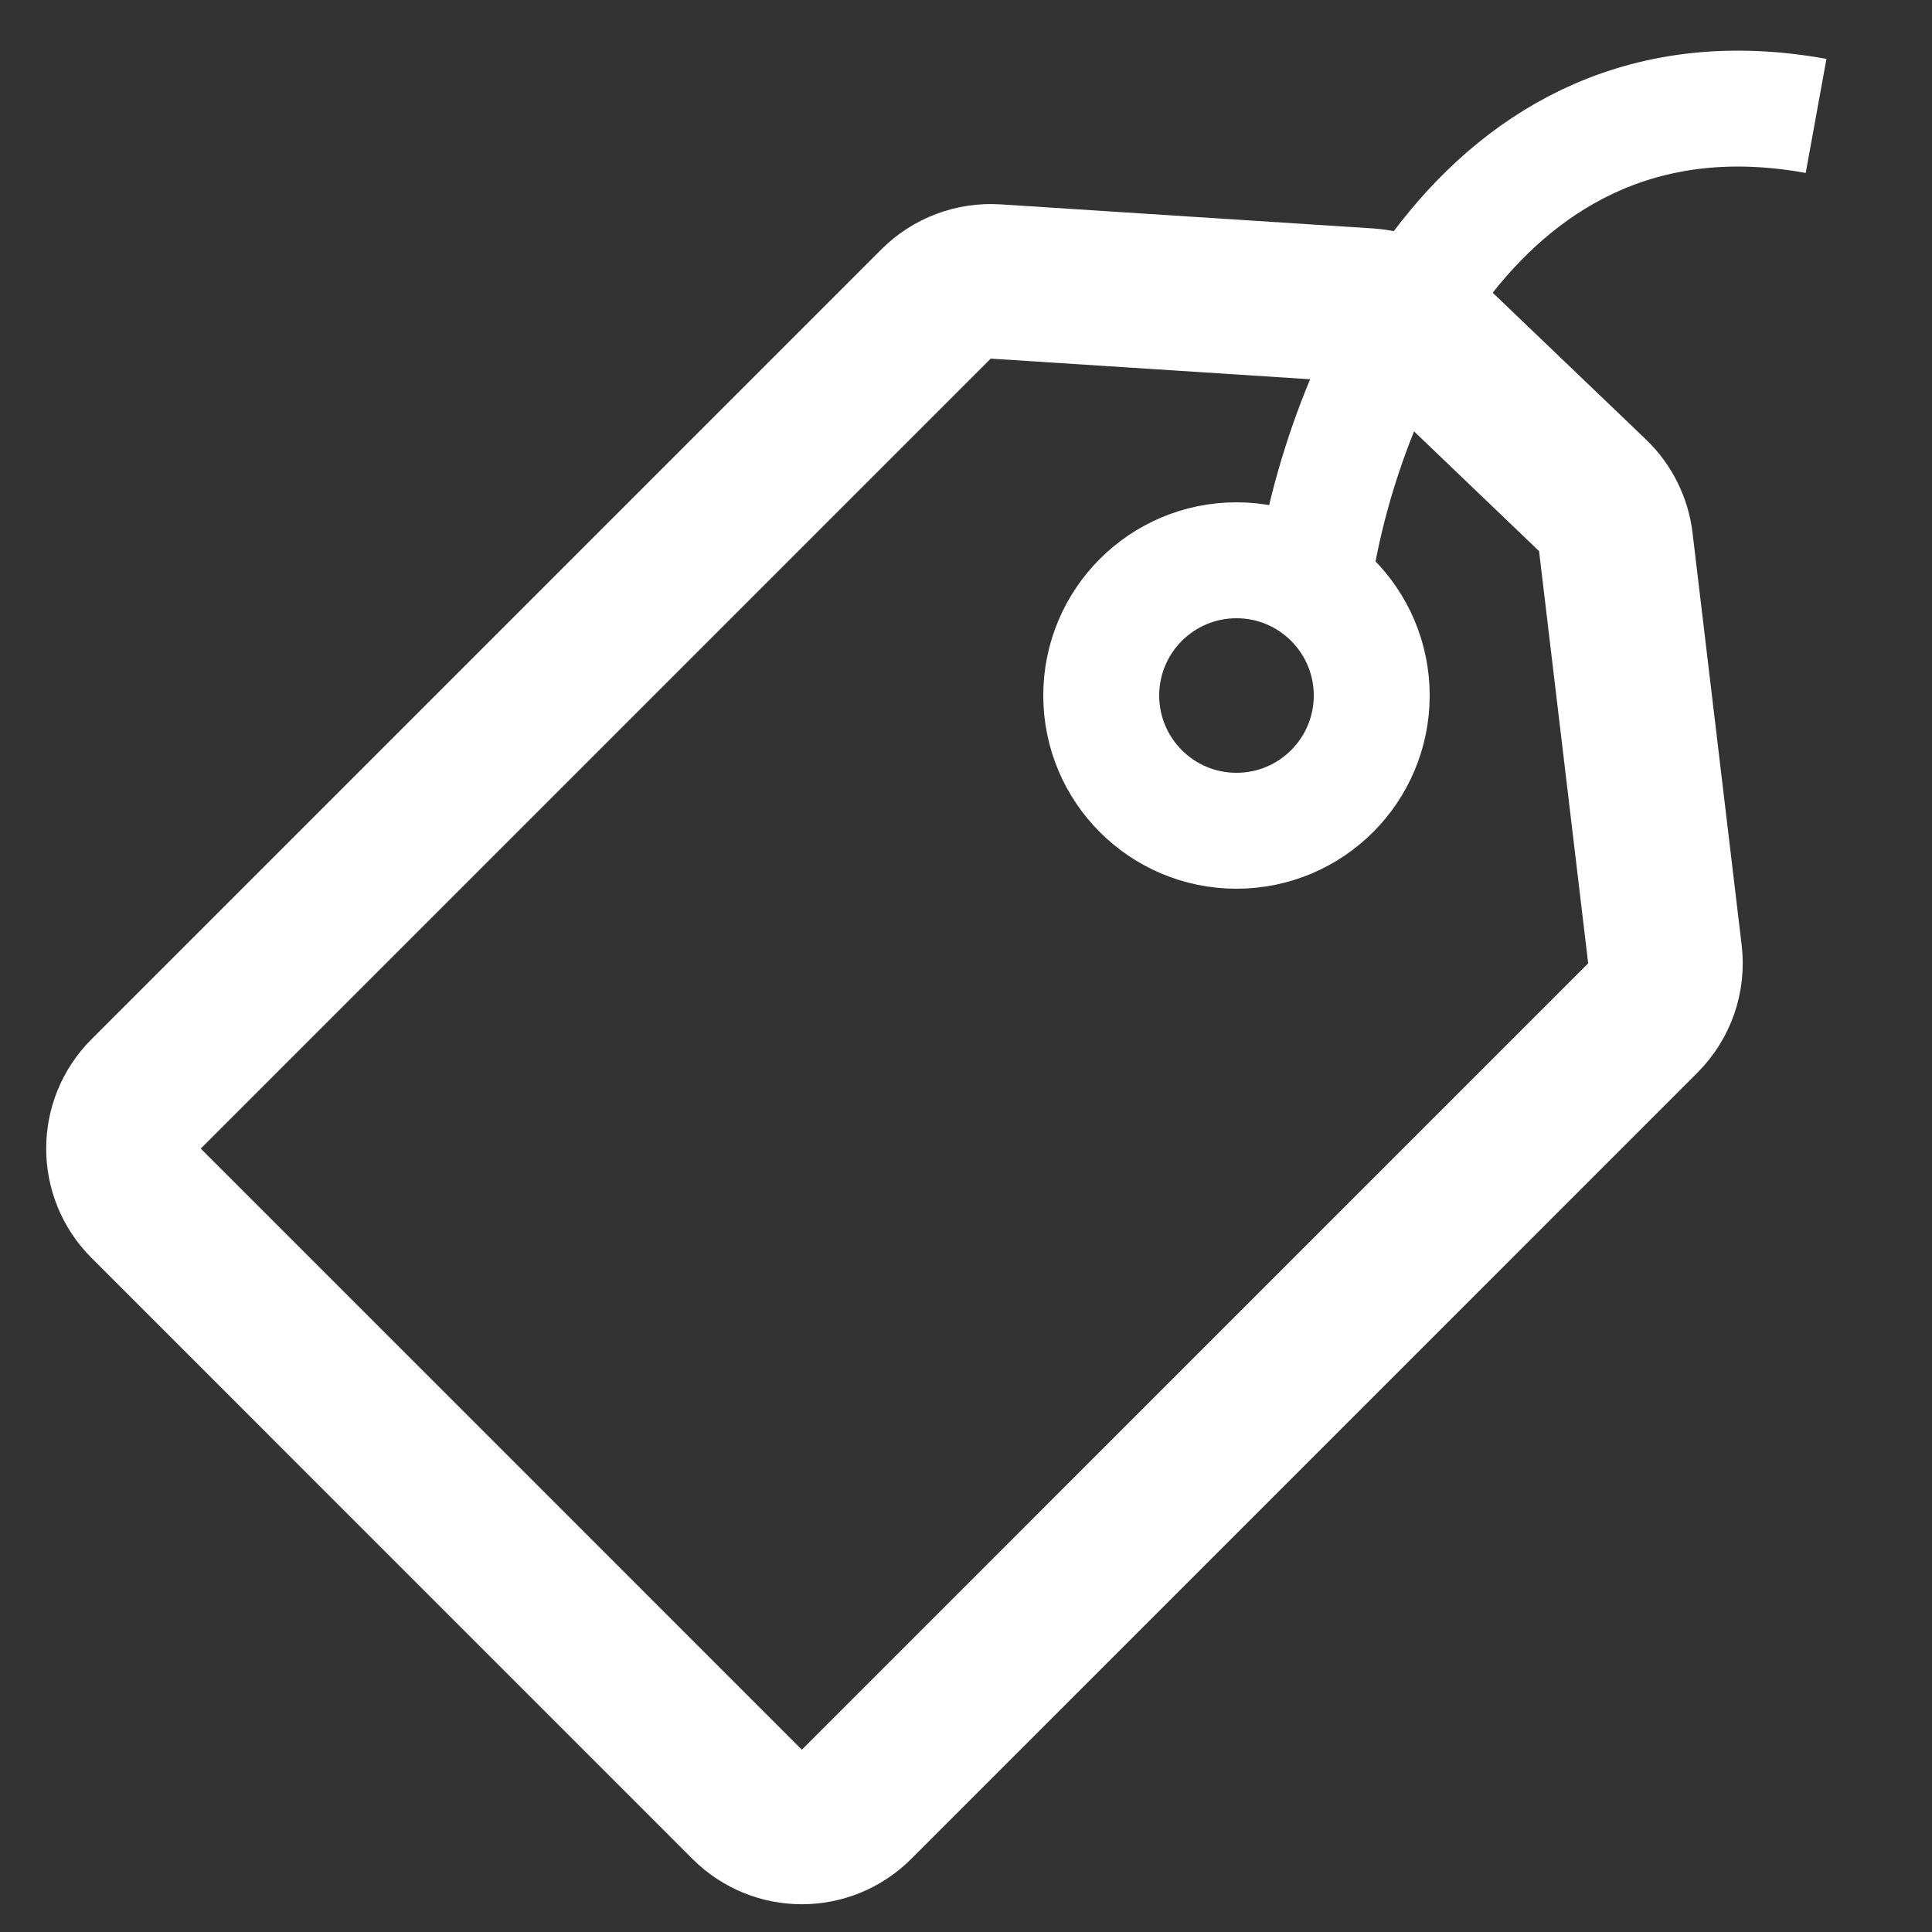 <svg width="50" height="50" viewBox="0 0 50 50" fill="none" xmlns="http://www.w3.org/2000/svg">
<rect x="0" y="0" width="50" height="50" fill="#333333" stroke="none"/>
<g id="icon-tags" clip-path="url(#clip0_2_32)">
<path id="Rectangle 10" d="M3.781 28.311L24.225 7.867C24.632 7.46 25.194 7.248 25.768 7.285L35.409 7.908C35.879 7.939 36.323 8.134 36.663 8.46L41.215 12.819C41.549 13.14 41.762 13.567 41.817 14.027L43.088 24.694C43.161 25.303 42.95 25.912 42.516 26.345L22.166 46.696C21.385 47.477 20.119 47.477 19.337 46.696L3.781 31.139C3 30.358 3 29.092 3.781 28.311Z" stroke="#ffffff" stroke-width="4"/>
<circle id="Ellipse 1" cx="32" cy="18" r="3.5" stroke="#ffffff" stroke-width="3"/>
<path id="Vector 1" d="M34 15C34.667 10.333 38.2 1.4 47 3" stroke="#ffffff" stroke-width="3"/>
</g>
<defs>
<clipPath id="clip0_2_32">
<rect width="50" height="50" fill="white"/>
</clipPath>
</defs>
</svg>
